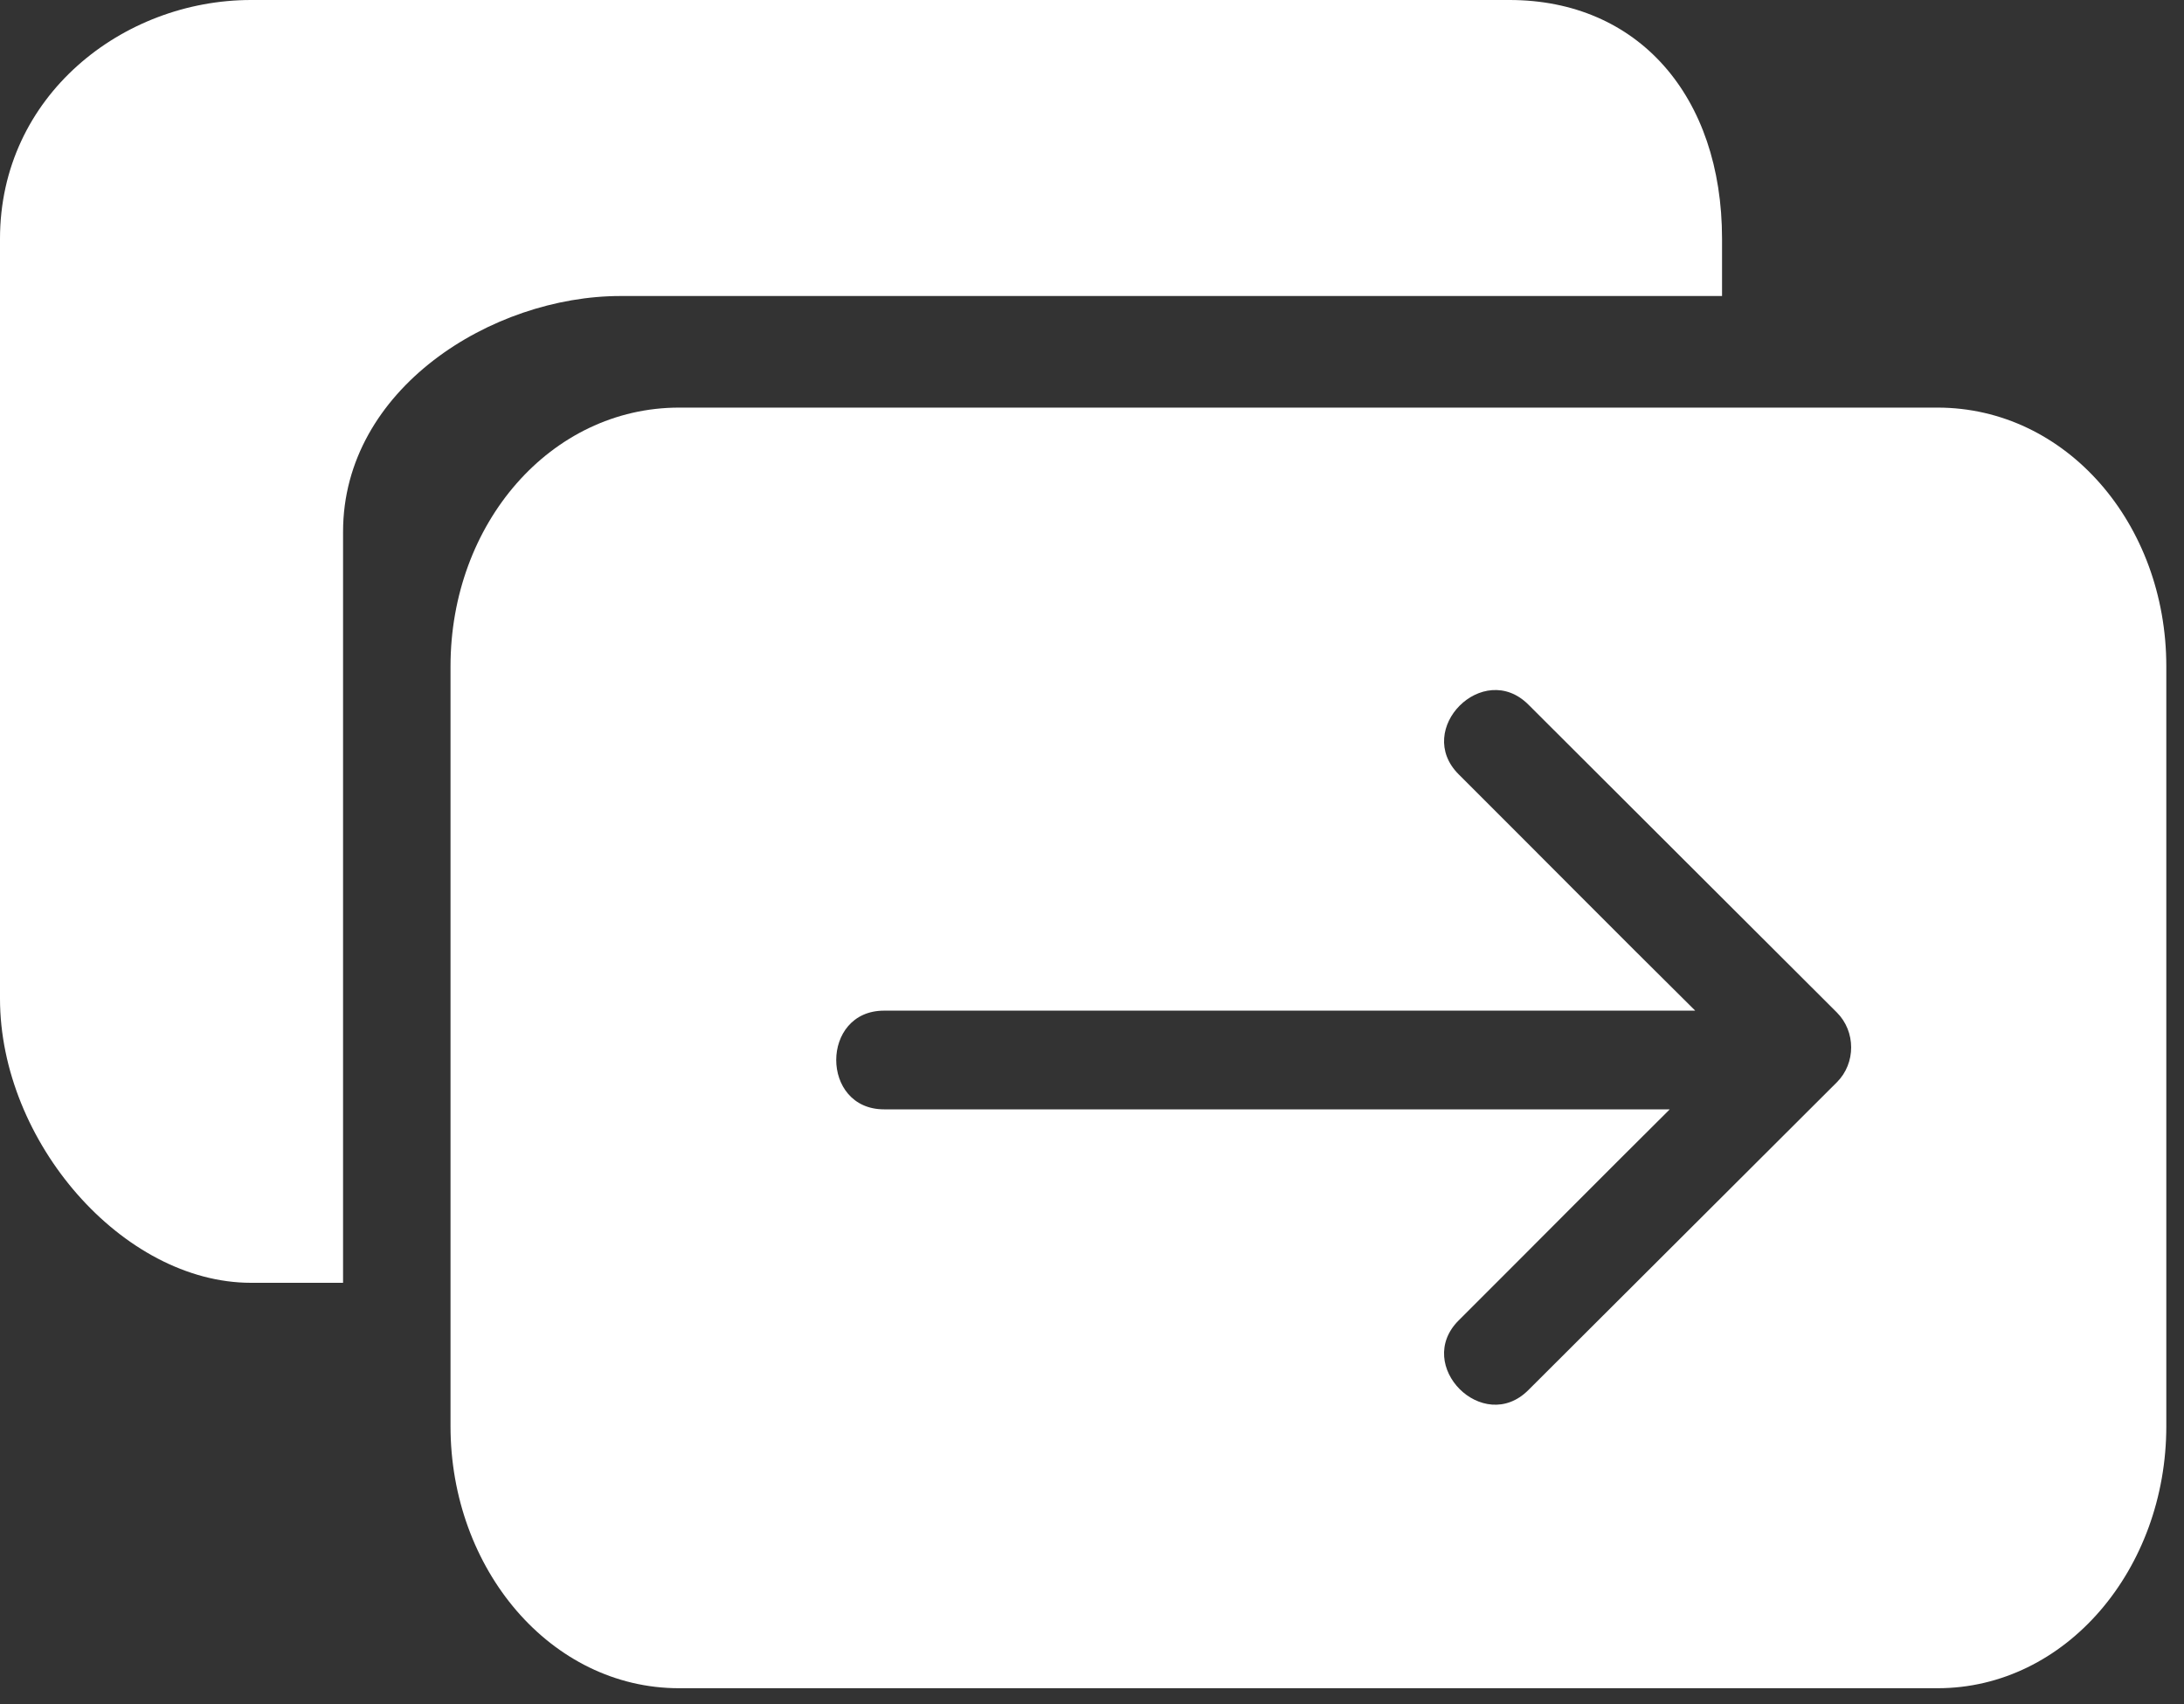 <?xml version="1.0" encoding="UTF-8" standalone="no"?>
<svg width="50px" height="39px" viewBox="0 0 50 39" version="1.1" xmlns="http://www.w3.org/2000/svg" xmlns:xlink="http://www.w3.org/1999/xlink">
    <rect x="0" y="0" width="50" height="39" fill="#333333" stroke="none"/>
    <!-- Generator: Sketch 3.8.1 (29687) - http://www.bohemiancoding.com/sketch -->
    <title>Imported Layers Copy 3</title>
    <desc>Created with Sketch.</desc>
    <defs></defs>
    <g id="Page-1" stroke="none" stroke-width="1" fill="none" fill-rule="evenodd">
        <g id="Artboard-24" transform="translate(-575, -136)" fill="#FFFFFF">
            <g id="Imported-Layers-Copy-3" transform="translate(575, 136)">
                <path d="M44.357,9.329 L15.547,9.329 C12.605,9.329 10.314,11.983 10.314,15.251 L10.314,32.642 C10.314,35.91 12.605,38.639 15.547,38.639 L44.357,38.639 C47.299,38.639 49.595,35.91 49.595,32.642 L49.595,15.251 C49.595,11.983 47.299,9.329 44.357,9.329 L44.357,9.329 Z M42.054,24.769 C39.697,27.119 37.345,29.468 34.988,31.817 C33.954,32.848 32.361,31.251 33.395,30.22 C35.01,28.61 36.605,27 38.227,25.39 L20.24,25.39 C18.779,25.39 18.779,23.131 20.24,23.131 L20.254,23.131 L38.81,23.131 C36.987,21.328 35.203,19.525 33.395,17.723 C32.361,16.692 33.955,15.095 34.99,16.126 C37.346,18.474 39.695,20.824 42.052,23.172 C42.488,23.607 42.49,24.334 42.054,24.769 L42.054,24.769 Z" id="Fill-1"></path>
                <path d="M39.424,6.775 L39.424,5.465 C39.424,2.196 37.5,0 34.558,0 L5.748,0 C2.806,0 0,2.196 0,5.465 L0,22.856 C0,26.125 2.806,29.36 5.748,29.36 L7.854,29.36 L7.854,12.17 C7.854,8.901 11.262,6.775 14.205,6.775 L39.424,6.775" id="Fill-2"></path>
            </g>
        </g>
    </g>
</svg>